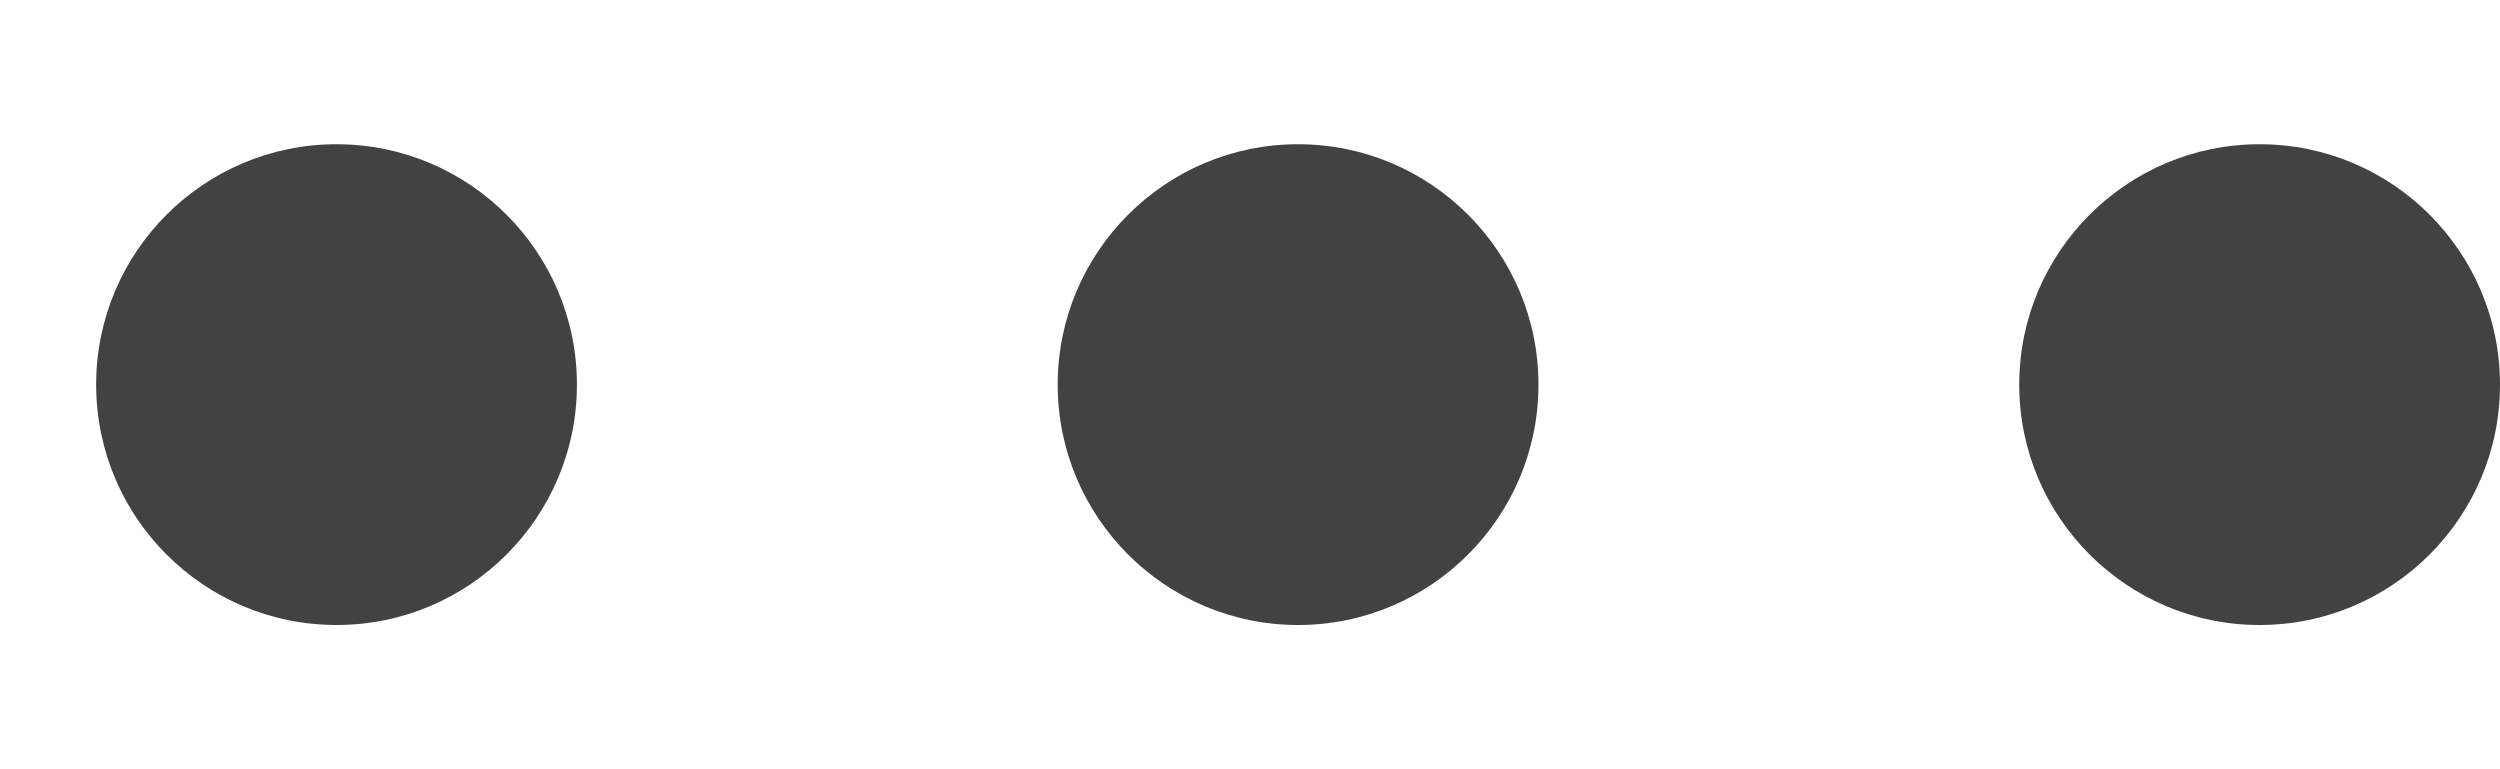 <svg width="13" height="4" viewBox="0 0 13 4" fill="none" xmlns="http://www.w3.org/2000/svg">
<path d="M3 2C3 2.69 2.44 3.25 1.75 3.25C1.06 3.25 0.5 2.69 0.5 2C0.5 1.31 1.06 0.75 1.75 0.75C2.44 0.75 3 1.31 3 2ZM8 2C8 2.69 7.44 3.25 6.75 3.25C6.06 3.25 5.5 2.69 5.5 2C5.5 1.31 6.06 0.75 6.75 0.75C7.44 0.75 8 1.31 8 2ZM11.75 3.25C12.44 3.25 13 2.69 13 2C13 1.31 12.44 0.75 11.75 0.75C11.06 0.75 10.5 1.31 10.5 2C10.5 2.69 11.06 3.25 11.75 3.25Z" fill="#424242"/>
</svg>
